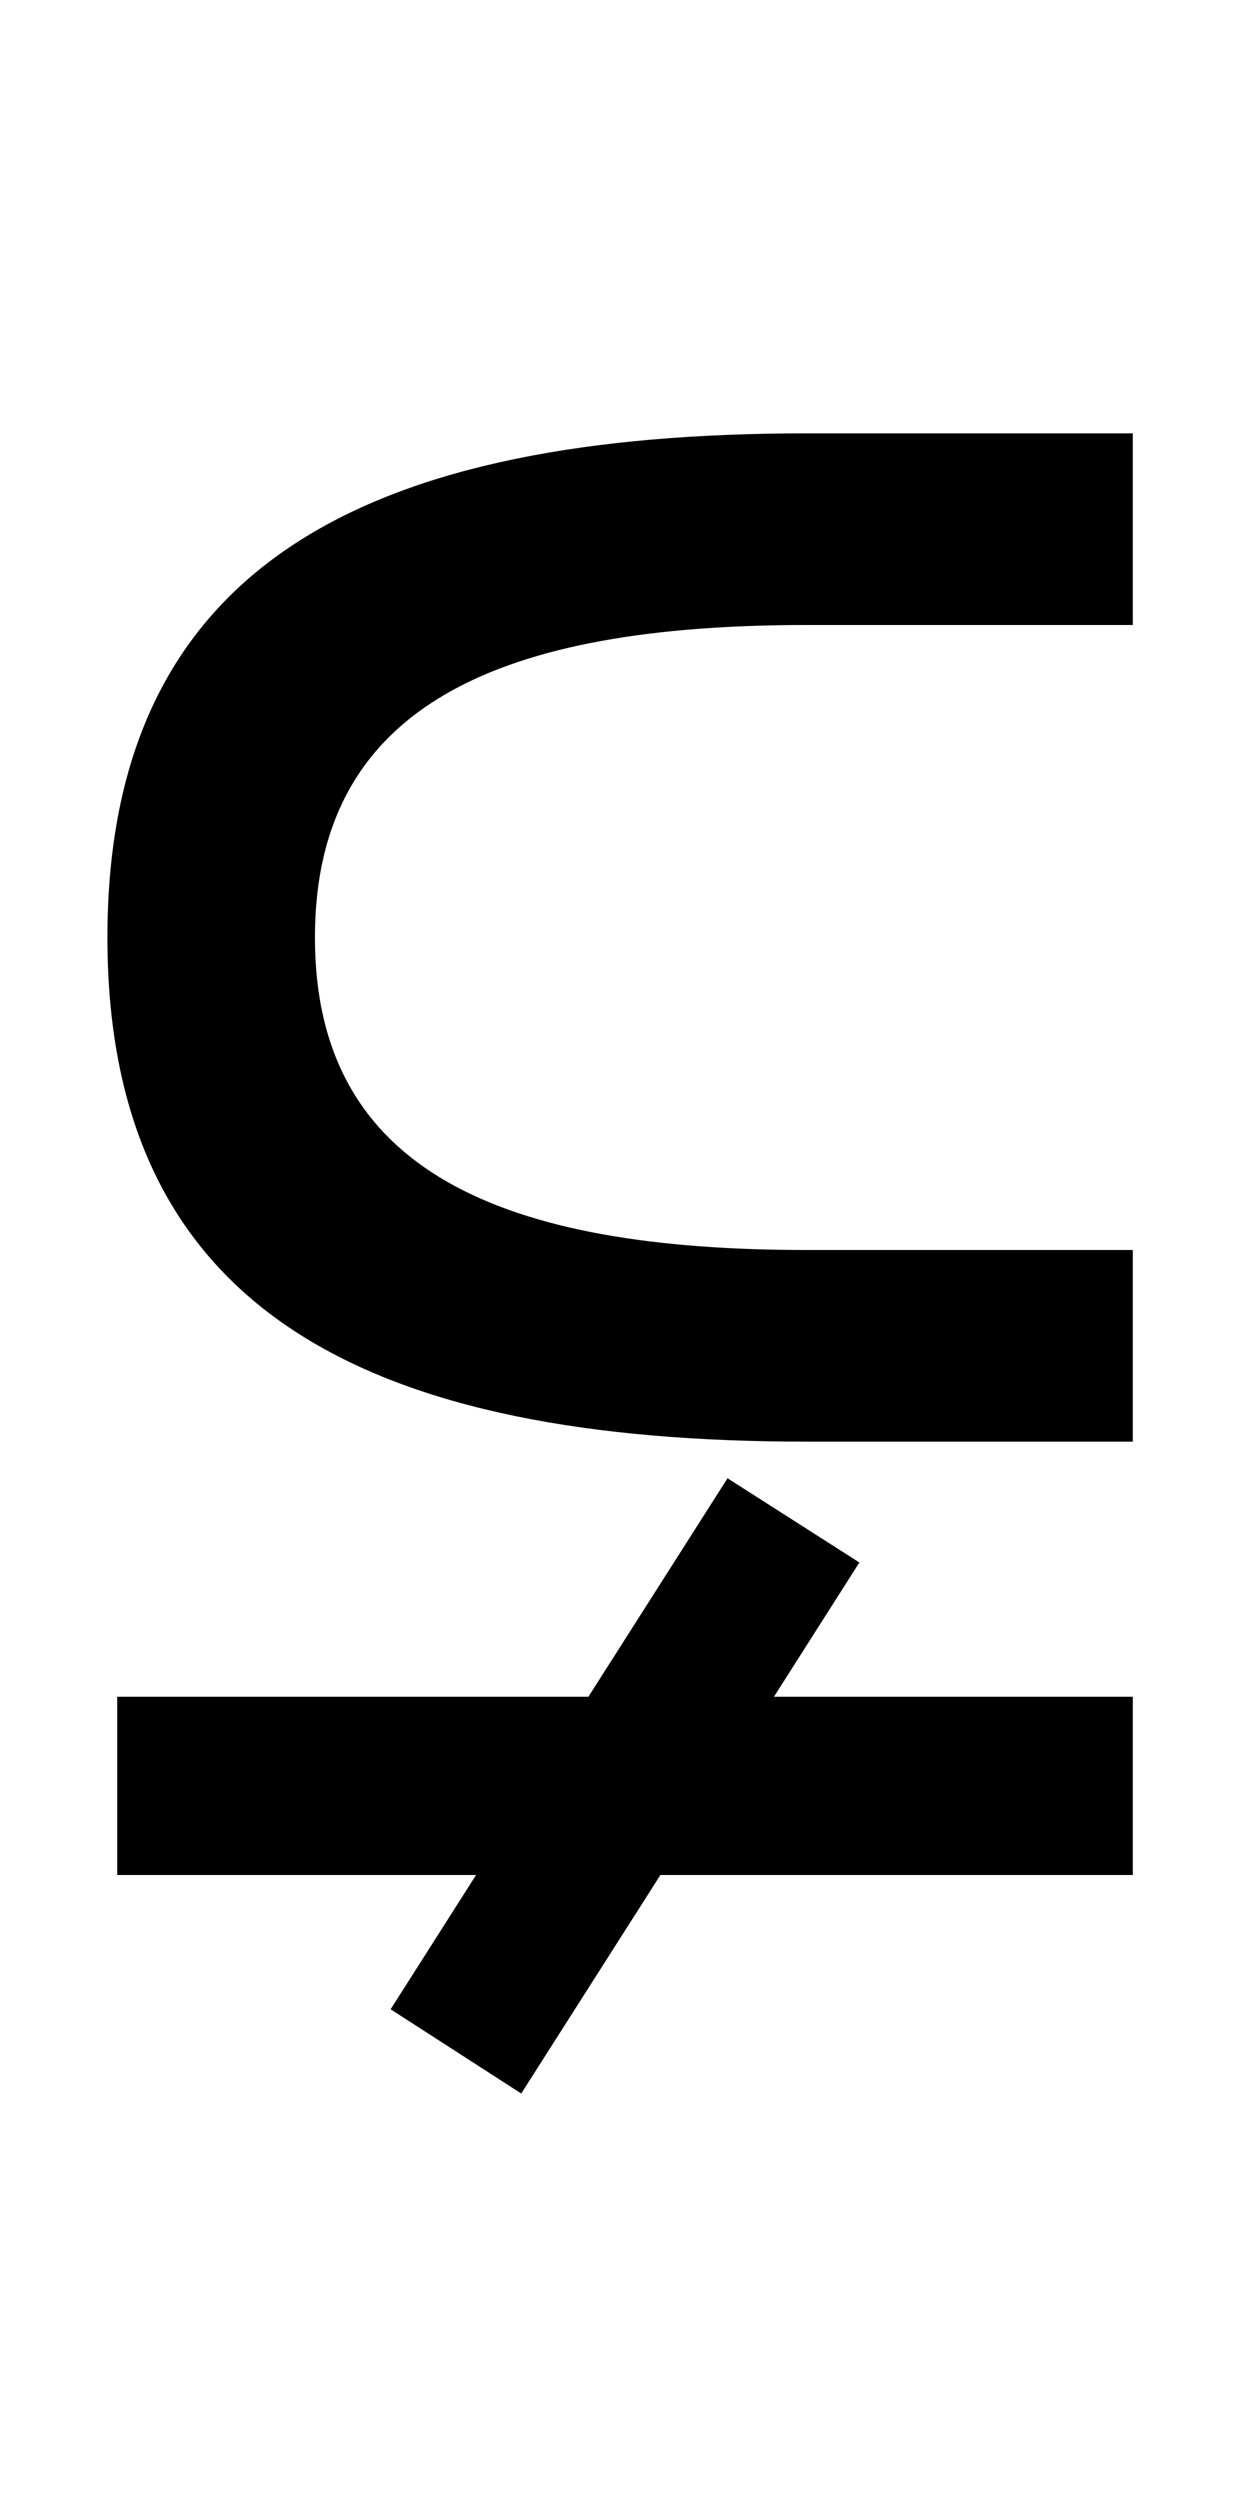 <?xml version="1.0" encoding="UTF-8" standalone="no"?>
<svg
   xmlns:dc="http://purl.org/dc/elements/1.1/"
   xmlns:cc="http://creativecommons.org/ns#"
   xmlns:rdf="http://www.w3.org/1999/02/22-rdf-syntax-ns#"
   xmlns:svg="http://www.w3.org/2000/svg"
   xmlns="http://www.w3.org/2000/svg"
   version="1.1"
   width="1024"
   height="2048"
   id="svg3355">
  <defs
     id="defs3357" />
  <path
     id="path3157-2-7-7-2-6-3"
     style="display:inline;fill:#000000;fill-opacity:1;stroke:none"
     d="M 661,355 C 306.998,355 88,458.005 88,768 c 0,309.995 218.998,413 573,413 H 928 V 1024 H 661 C 411.996,1024 258,959.998 258,768 258,576.002 412.003,512 661,512 H 928 V 355 Z m -65,856 -114,179 H 96 v 146 h 294 l -70,110 107,69 114,-179 H 928 V 1390 H 634 l 70,-110 z" />
</svg>
